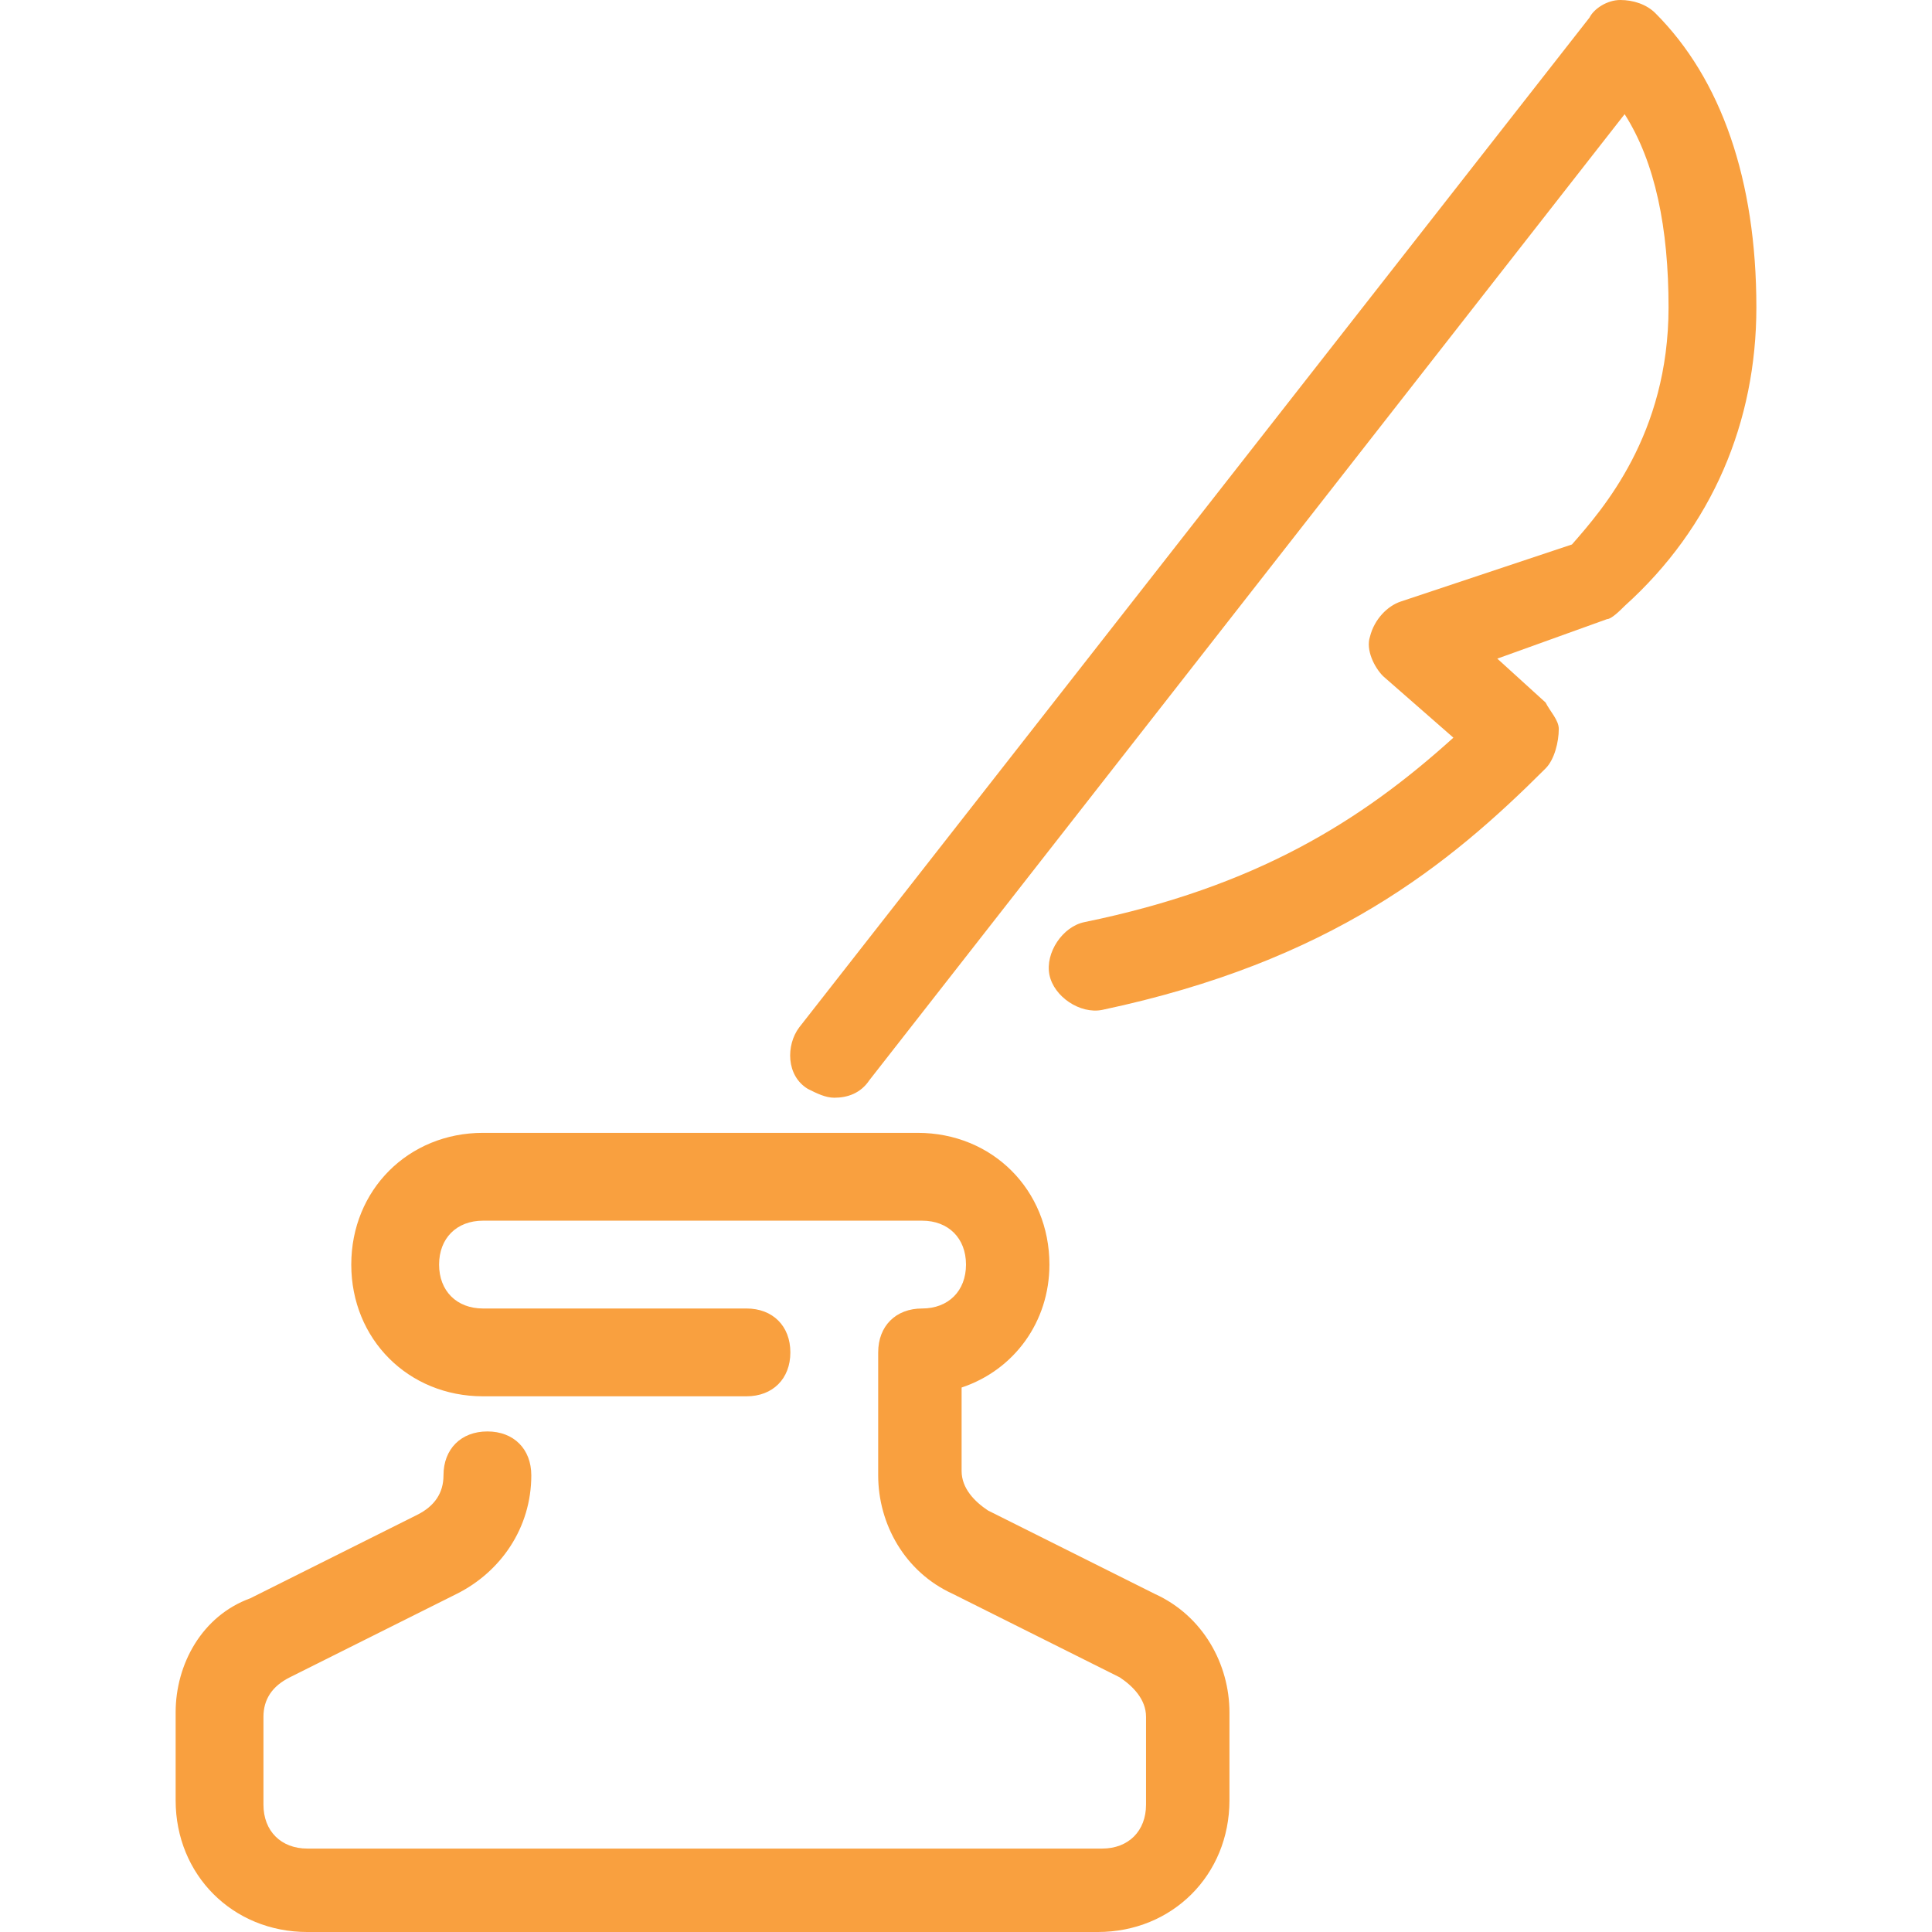 <?xml version="1.0" encoding="iso-8859-1"?>
<!-- Generator: Adobe Illustrator 19.0.0, SVG Export Plug-In . SVG Version: 6.00 Build 0)  -->
<svg version="1.1" id="Layer_1" xmlns="http://www.w3.org/2000/svg" xmlns:xlink="http://www.w3.org/1999/xlink" x="0px" y="0px"
	 viewBox="0 0 512 512" style="enable-background:new 0 0 512 512;" xml:space="preserve" fill="#f9a03fff">
<g>
	<g>
		<path d="M306.036,422.4l-44.218-22.109c-3.491-2.327-6.982-5.818-6.982-10.473v-22.109c13.964-4.655,23.273-17.455,23.273-32.582
			c0-19.782-15.127-34.909-34.909-34.909H128c-19.782,0-34.909,15.127-34.909,34.909c0,19.782,15.127,34.909,34.909,34.909h69.818
			c6.982,0,11.636-4.655,11.636-11.636s-4.655-11.636-11.636-11.636H128c-6.982,0-11.636-4.655-11.636-11.636
			s4.655-11.636,11.636-11.636h116.364c6.982,0,11.636,4.655,11.636,11.636s-4.655,11.636-11.636,11.636
			s-11.636,4.655-11.636,11.636v32.582c0,12.8,6.982,25.6,19.782,31.418l44.218,22.109c3.491,2.327,6.982,5.818,6.982,10.473v23.273
			c0,6.982-4.655,11.636-11.636,11.636H81.454c-6.982,0-11.636-4.655-11.636-11.636v-23.273c0-4.655,2.327-8.146,6.982-10.473
			l44.218-22.109c11.636-5.818,19.782-17.455,19.782-31.418c0-6.982-4.655-11.636-11.636-11.636s-11.636,4.655-11.636,11.636
			c0,4.655-2.327,8.145-6.982,10.473l-44.218,22.109c-12.8,4.655-19.782,17.455-19.782,30.255v23.273
			c0,19.782,15.127,34.909,34.909,34.909h209.455c19.782,0,34.909-15.127,34.909-34.909v-23.273
			C325.818,441.018,318.836,428.218,306.036,422.4z"/>
	</g>
</g>
<g>
	<g>
		<path d="M438.691,3.491C436.364,1.164,432.873,0,429.382,0s-6.982,2.327-8.145,4.655L211.782,272.291
			c-3.491,4.655-3.491,12.8,2.327,16.291c2.327,1.164,4.655,2.327,6.982,2.327c3.491,0,6.982-1.164,9.309-4.655l200.145-256
			c8.145,12.8,11.636,30.255,11.636,51.2c0,33.745-17.455,53.527-25.6,62.836L371.2,159.418c-3.491,1.164-6.982,4.655-8.145,9.309
			c-1.164,3.491,1.164,8.145,3.491,10.473l18.618,16.291c-24.436,22.109-52.364,39.564-97.745,48.873
			c-5.818,1.164-10.473,8.145-9.309,13.964c1.164,5.818,8.146,10.473,13.964,9.309c60.509-12.8,91.927-38.4,117.527-64
			c2.327-2.327,3.491-6.982,3.491-10.473c0-2.327-2.327-4.655-3.491-6.982l-12.8-11.636l29.091-10.473
			c1.164,0,3.491-2.327,4.655-3.491c23.273-20.945,34.909-48.873,34.909-79.127C465.455,47.709,456.145,20.945,438.691,3.491z"/>
	</g>
</g>
<g>
</g>
<g>
</g>
<g>
</g>
<g>
</g>
<g>
</g>
<g>
</g>
<g>
</g>
<g>
</g>
<g>
</g>
<g>
</g>
<g>
</g>
<g>
</g>
<g>
</g>
<g>
</g>
<g>
</g>
</svg>
